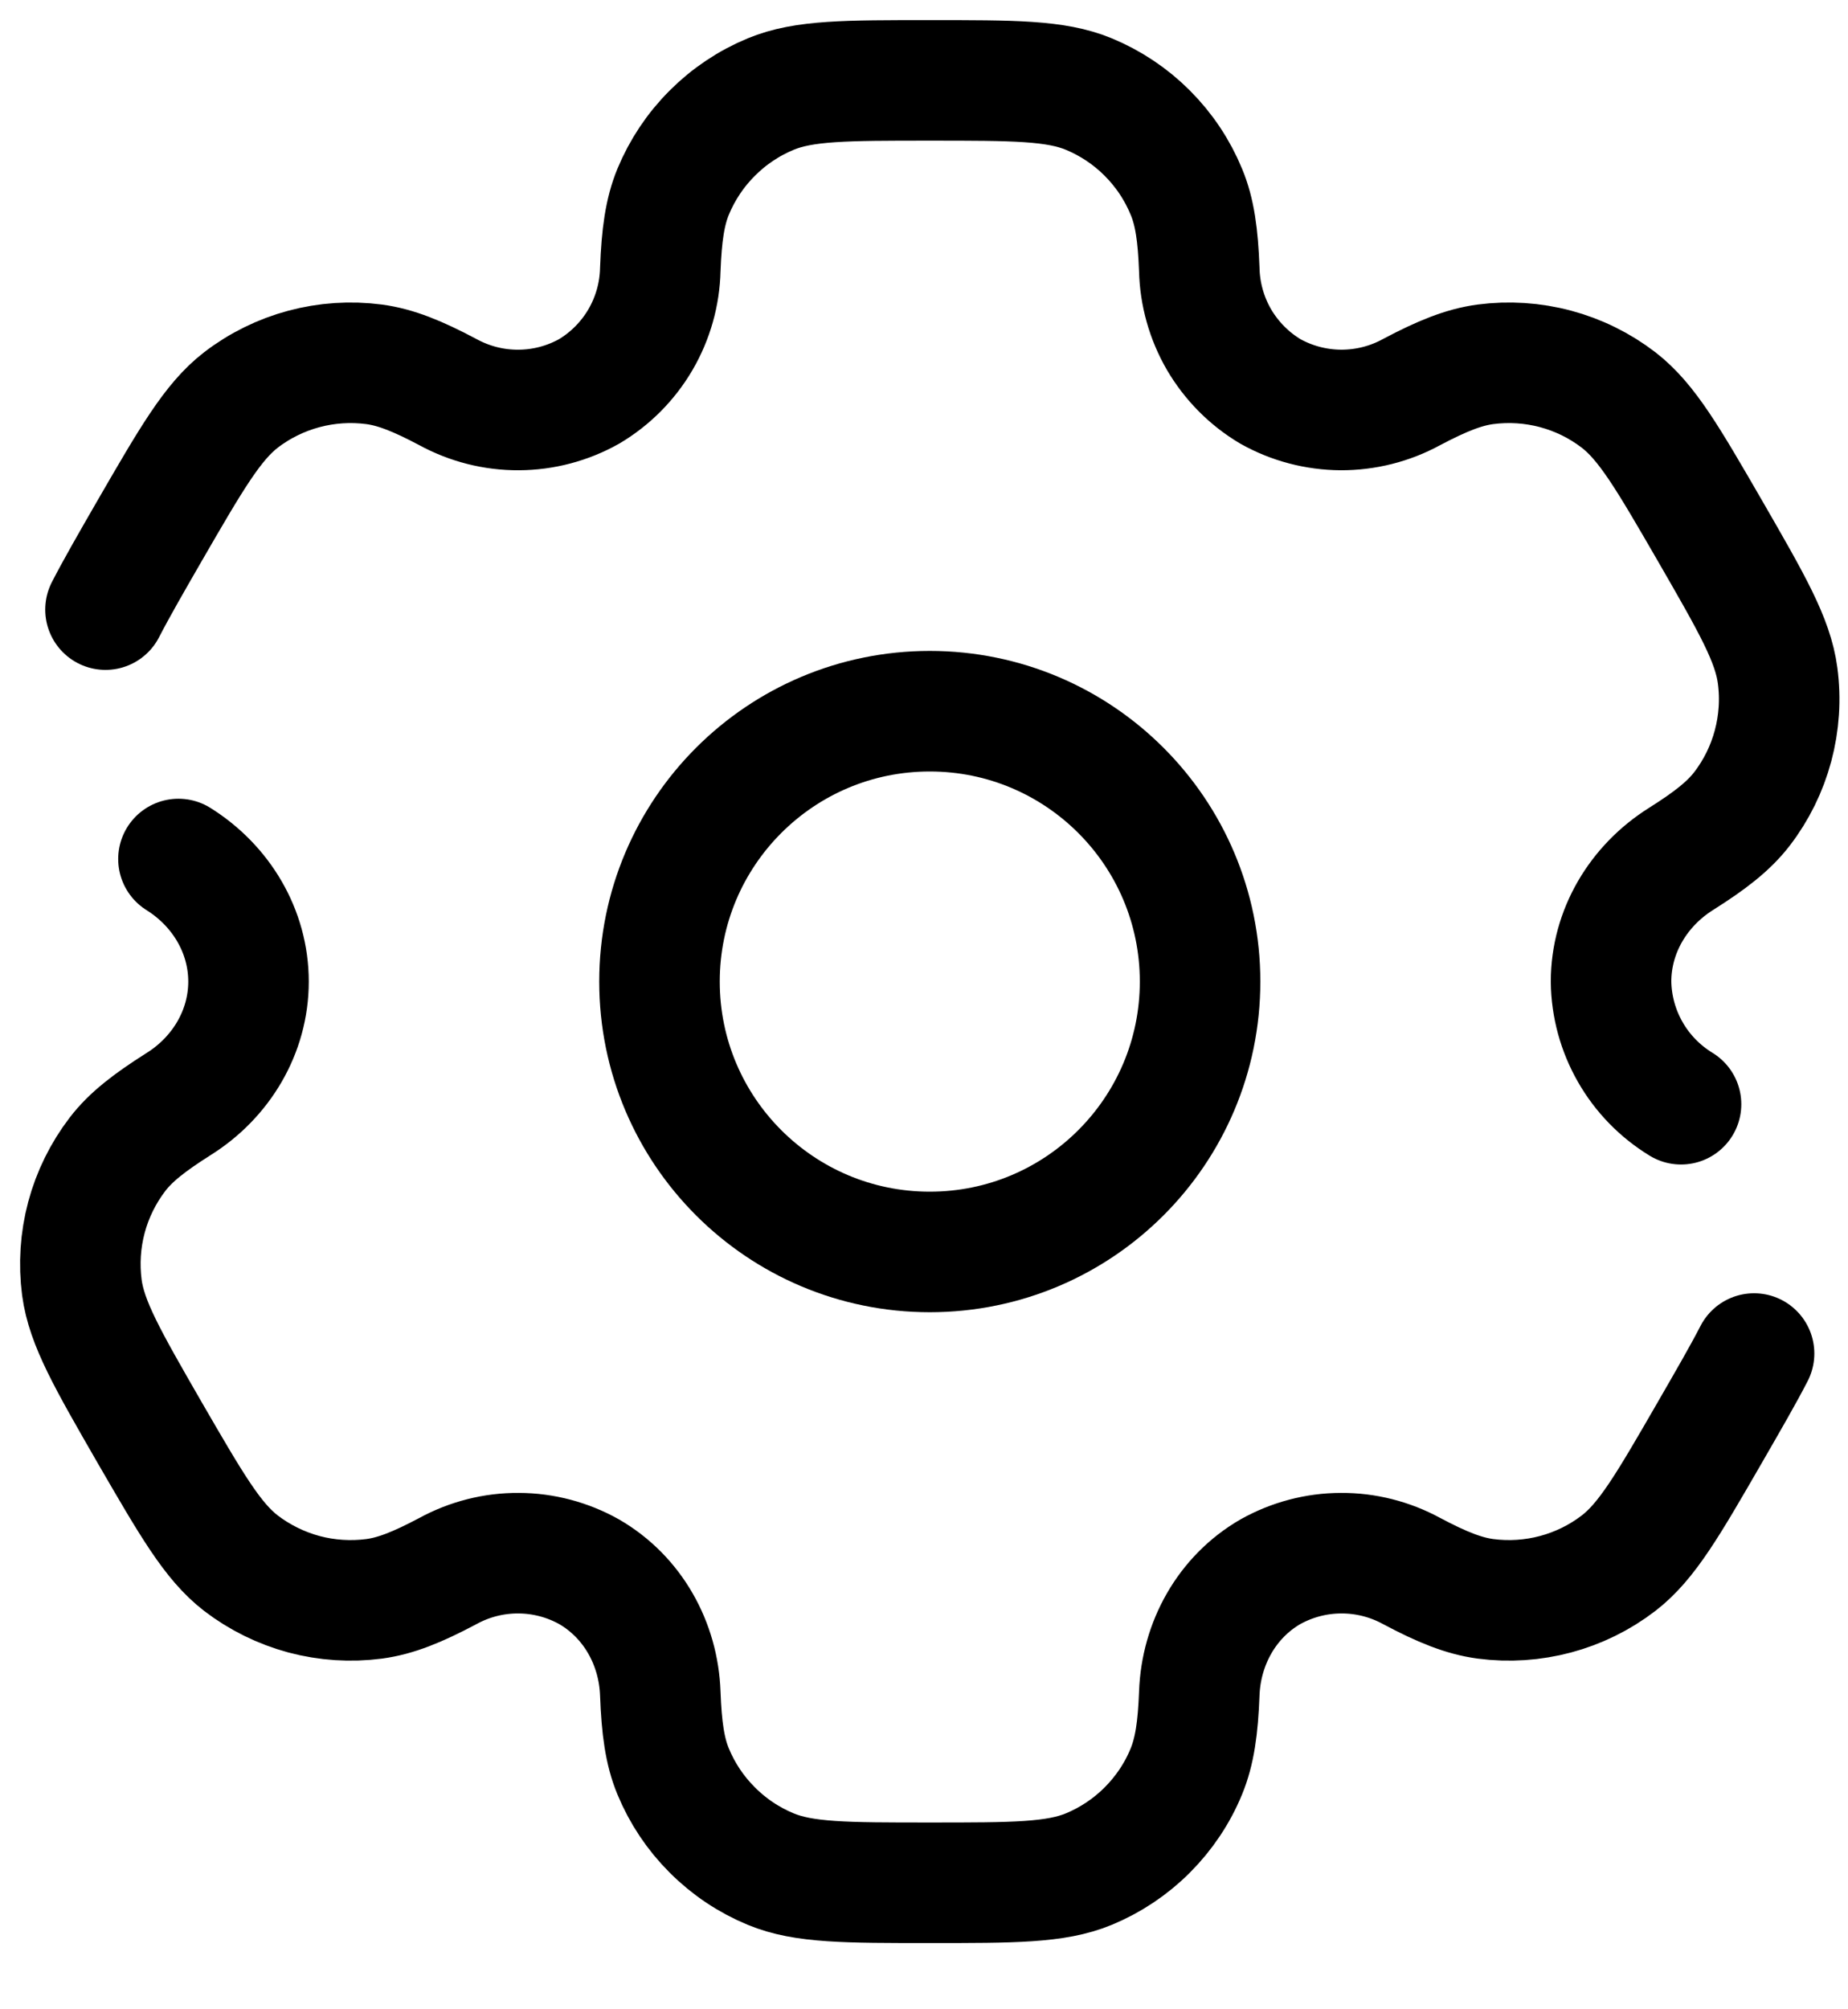 <svg xmlns="http://www.w3.org/2000/svg" width="23" height="25" viewBox="0 0 23 25" fill="none">
  <path d="M11.572 15.577C13.43 15.577 14.936 14.071 14.936 12.213C14.936 10.355 13.43 8.849 11.572 8.849C9.714 8.849 8.208 10.355 8.208 12.213C8.208 14.071 9.714 15.577 11.572 15.577Z" stroke="black" stroke-width="1.5"/>
  <path d="M2.221 10.688C2.752 11.02 3.093 11.587 3.093 12.213C3.093 12.839 2.752 13.406 2.221 13.738C1.861 13.966 1.628 14.146 1.463 14.361C1.284 14.595 1.152 14.862 1.076 15.146C1 15.431 0.981 15.728 1.019 16.02C1.078 16.462 1.339 16.915 1.86 17.82C2.384 18.724 2.645 19.176 2.998 19.449C3.232 19.628 3.499 19.759 3.783 19.836C4.068 19.912 4.365 19.931 4.657 19.893C4.926 19.857 5.198 19.747 5.575 19.547C5.845 19.4 6.147 19.323 6.455 19.325C6.762 19.326 7.064 19.406 7.332 19.556C7.874 19.87 8.196 20.448 8.218 21.073C8.234 21.5 8.274 21.791 8.378 22.041C8.491 22.314 8.656 22.561 8.865 22.769C9.073 22.978 9.32 23.143 9.593 23.256C10.004 23.426 10.527 23.426 11.572 23.426C12.617 23.426 13.139 23.426 13.551 23.256C13.823 23.143 14.071 22.978 14.279 22.769C14.487 22.561 14.653 22.314 14.765 22.041C14.868 21.791 14.91 21.5 14.926 21.073C14.948 20.448 15.27 19.869 15.811 19.556C16.08 19.406 16.381 19.326 16.689 19.325C16.996 19.323 17.299 19.4 17.569 19.547C17.945 19.747 18.219 19.857 18.488 19.893C19.077 19.97 19.674 19.811 20.145 19.449C20.498 19.177 20.76 18.724 21.282 17.82C21.515 17.416 21.696 17.103 21.831 16.841M20.922 13.739C20.66 13.579 20.442 13.356 20.29 13.089C20.137 12.822 20.055 12.521 20.051 12.214C20.051 11.587 20.392 11.02 20.922 10.687C21.282 10.46 21.514 10.28 21.68 10.065C21.86 9.831 21.991 9.564 22.067 9.28C22.143 8.995 22.163 8.698 22.124 8.406C22.066 7.964 21.805 7.511 21.283 6.606C20.76 5.702 20.498 5.25 20.145 4.977C19.912 4.798 19.645 4.666 19.36 4.59C19.076 4.514 18.779 4.495 18.487 4.533C18.218 4.569 17.945 4.679 17.567 4.879C17.298 5.026 16.995 5.102 16.688 5.101C16.381 5.099 16.079 5.02 15.811 4.87C15.547 4.713 15.328 4.491 15.172 4.226C15.018 3.96 14.933 3.66 14.926 3.352C14.91 2.926 14.87 2.635 14.765 2.385C14.653 2.113 14.487 1.865 14.279 1.657C14.071 1.448 13.823 1.283 13.551 1.17C13.139 1 12.617 1 11.572 1C10.527 1 10.004 1 9.593 1.17C9.32 1.283 9.073 1.448 8.865 1.657C8.656 1.865 8.491 2.113 8.378 2.385C8.275 2.635 8.234 2.926 8.218 3.352C8.211 3.66 8.126 3.96 7.971 4.226C7.816 4.491 7.596 4.713 7.332 4.87C7.064 5.02 6.762 5.1 6.455 5.101C6.147 5.103 5.845 5.026 5.575 4.879C5.198 4.679 4.925 4.569 4.656 4.533C4.066 4.456 3.47 4.615 2.998 4.977C2.646 5.25 2.384 5.702 1.861 6.606C1.628 7.01 1.448 7.323 1.313 7.585" stroke="black" stroke-width="1.5" stroke-linecap="round"/>
</svg>